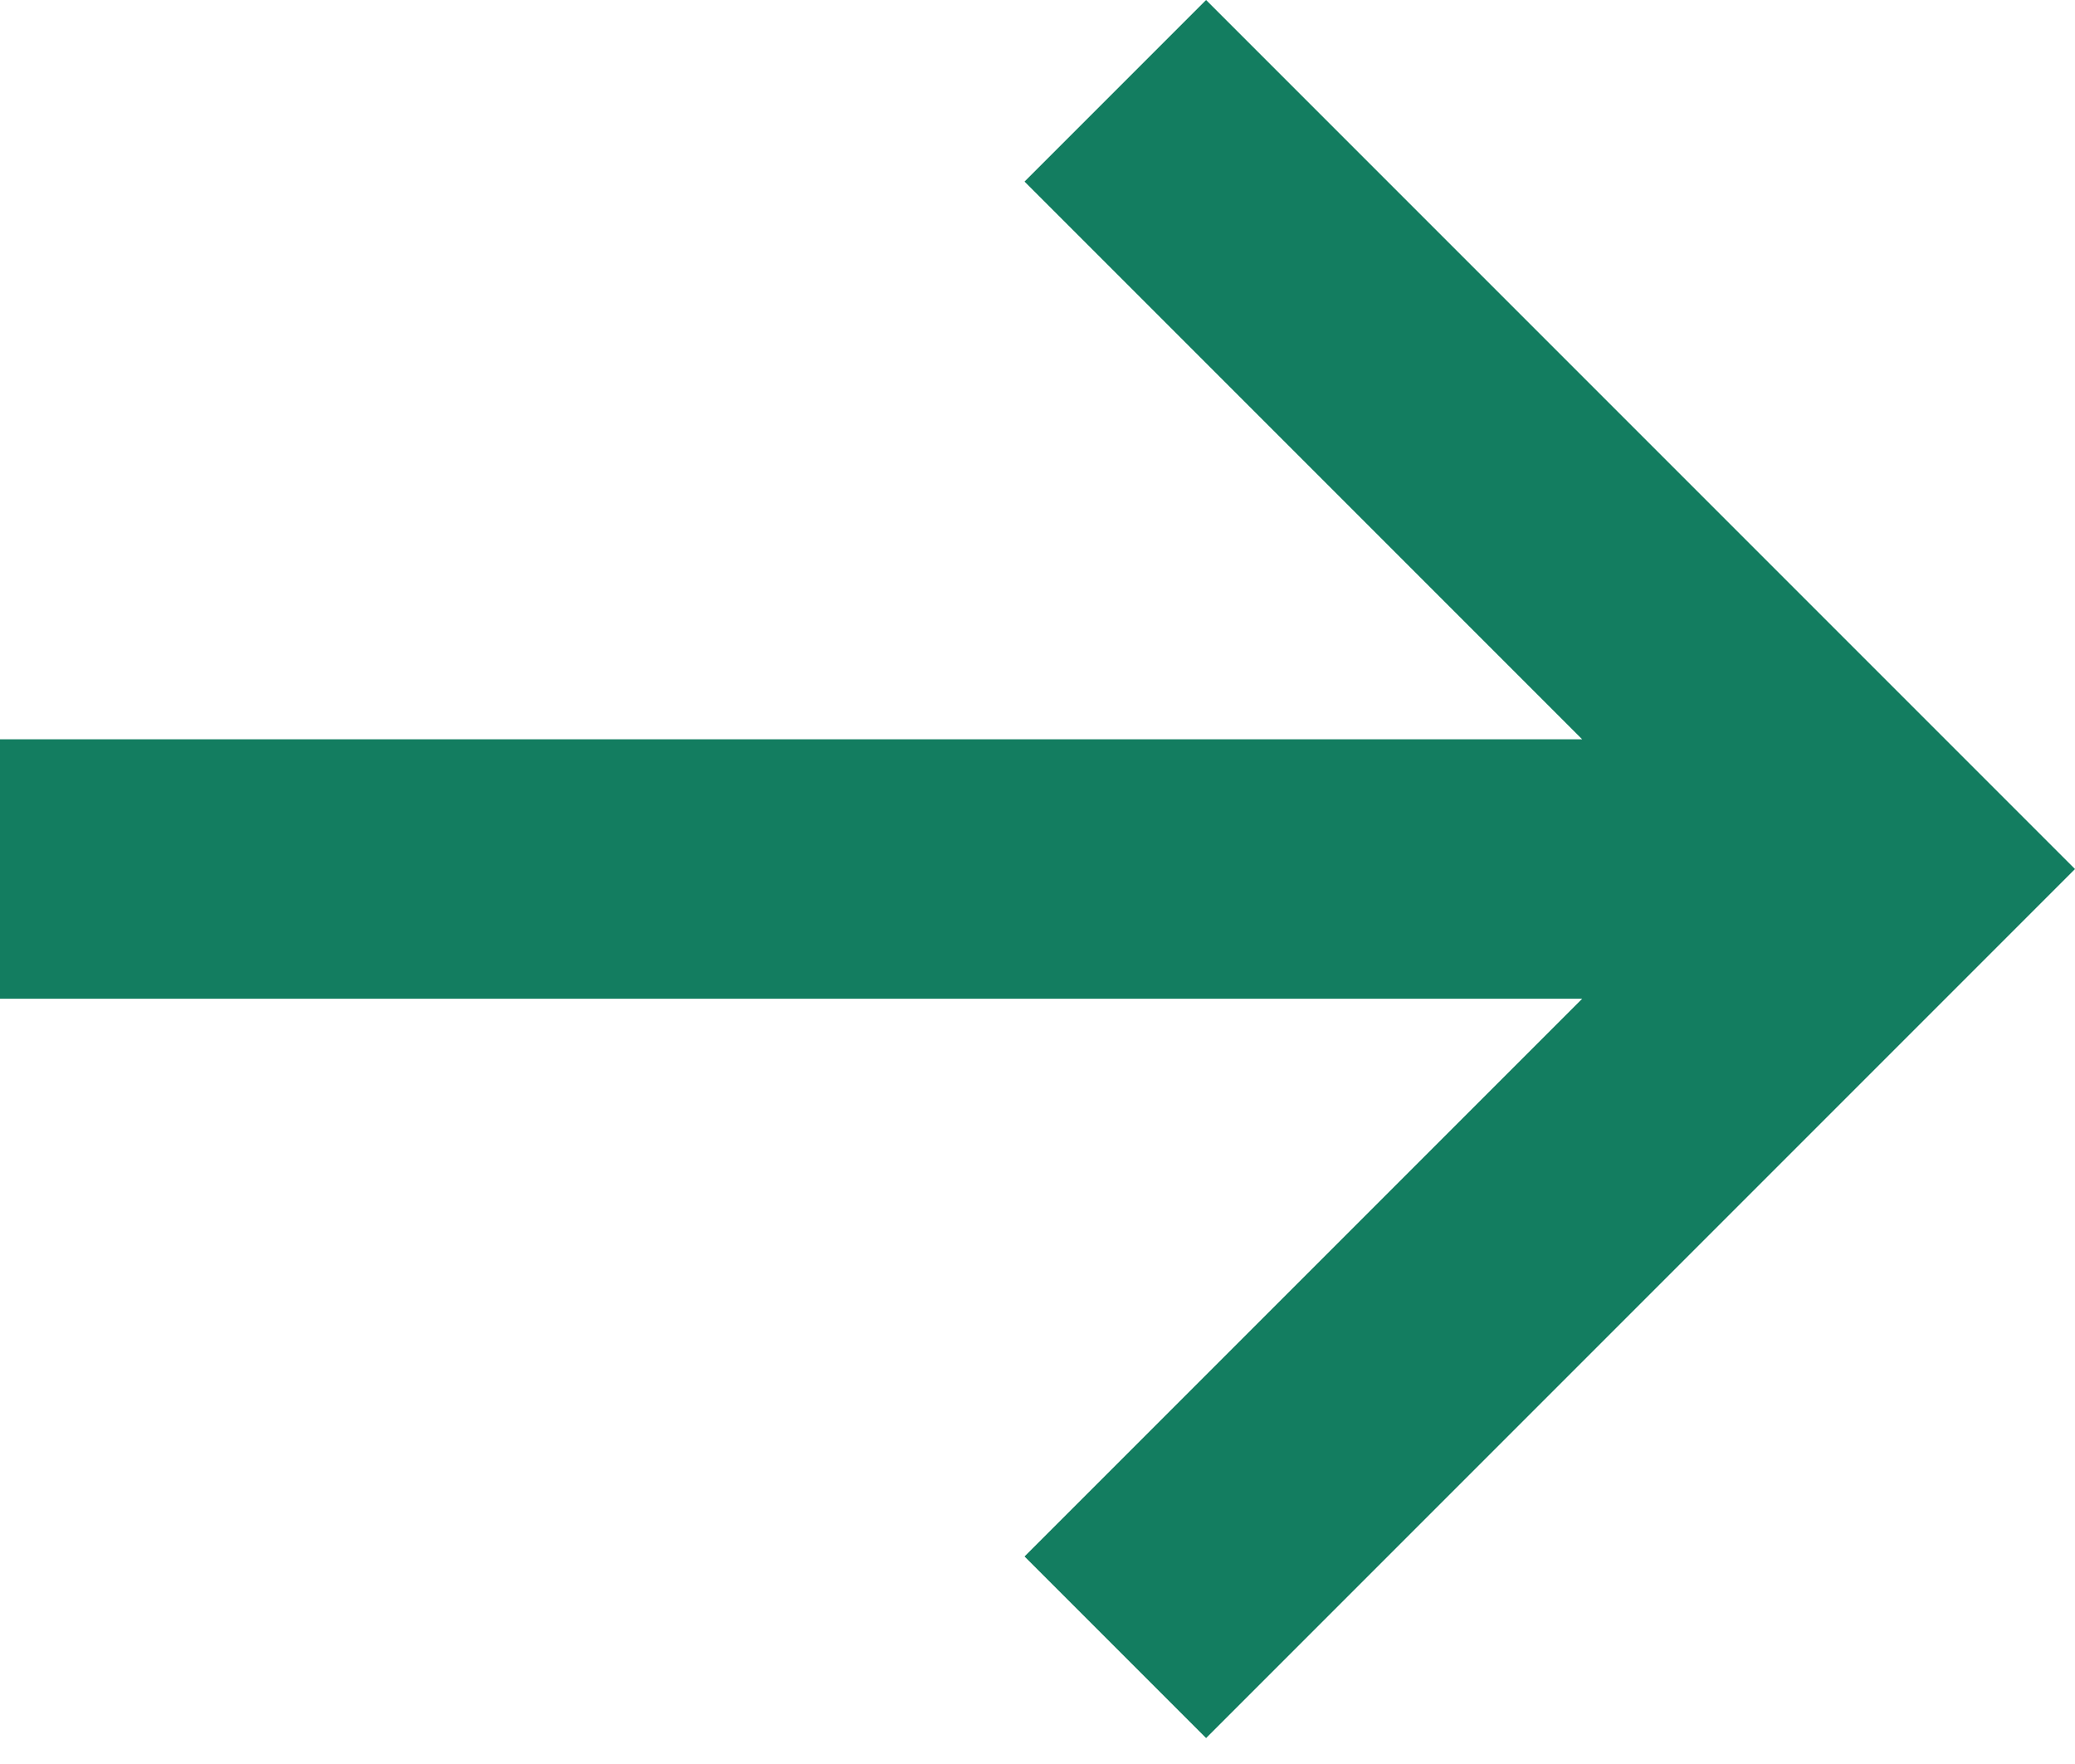 <svg width="20" height="17" viewBox="0 0 20 17" fill="none" xmlns="http://www.w3.org/2000/svg">
<path fill-rule="evenodd" clip-rule="evenodd" d="M11.625 0L9.875 1.75L15.25 7.125H0V9.625H15.25L9.875 15L11.625 16.75L20 8.375L11.625 0Z" fill="#137D60"/>
</svg>
